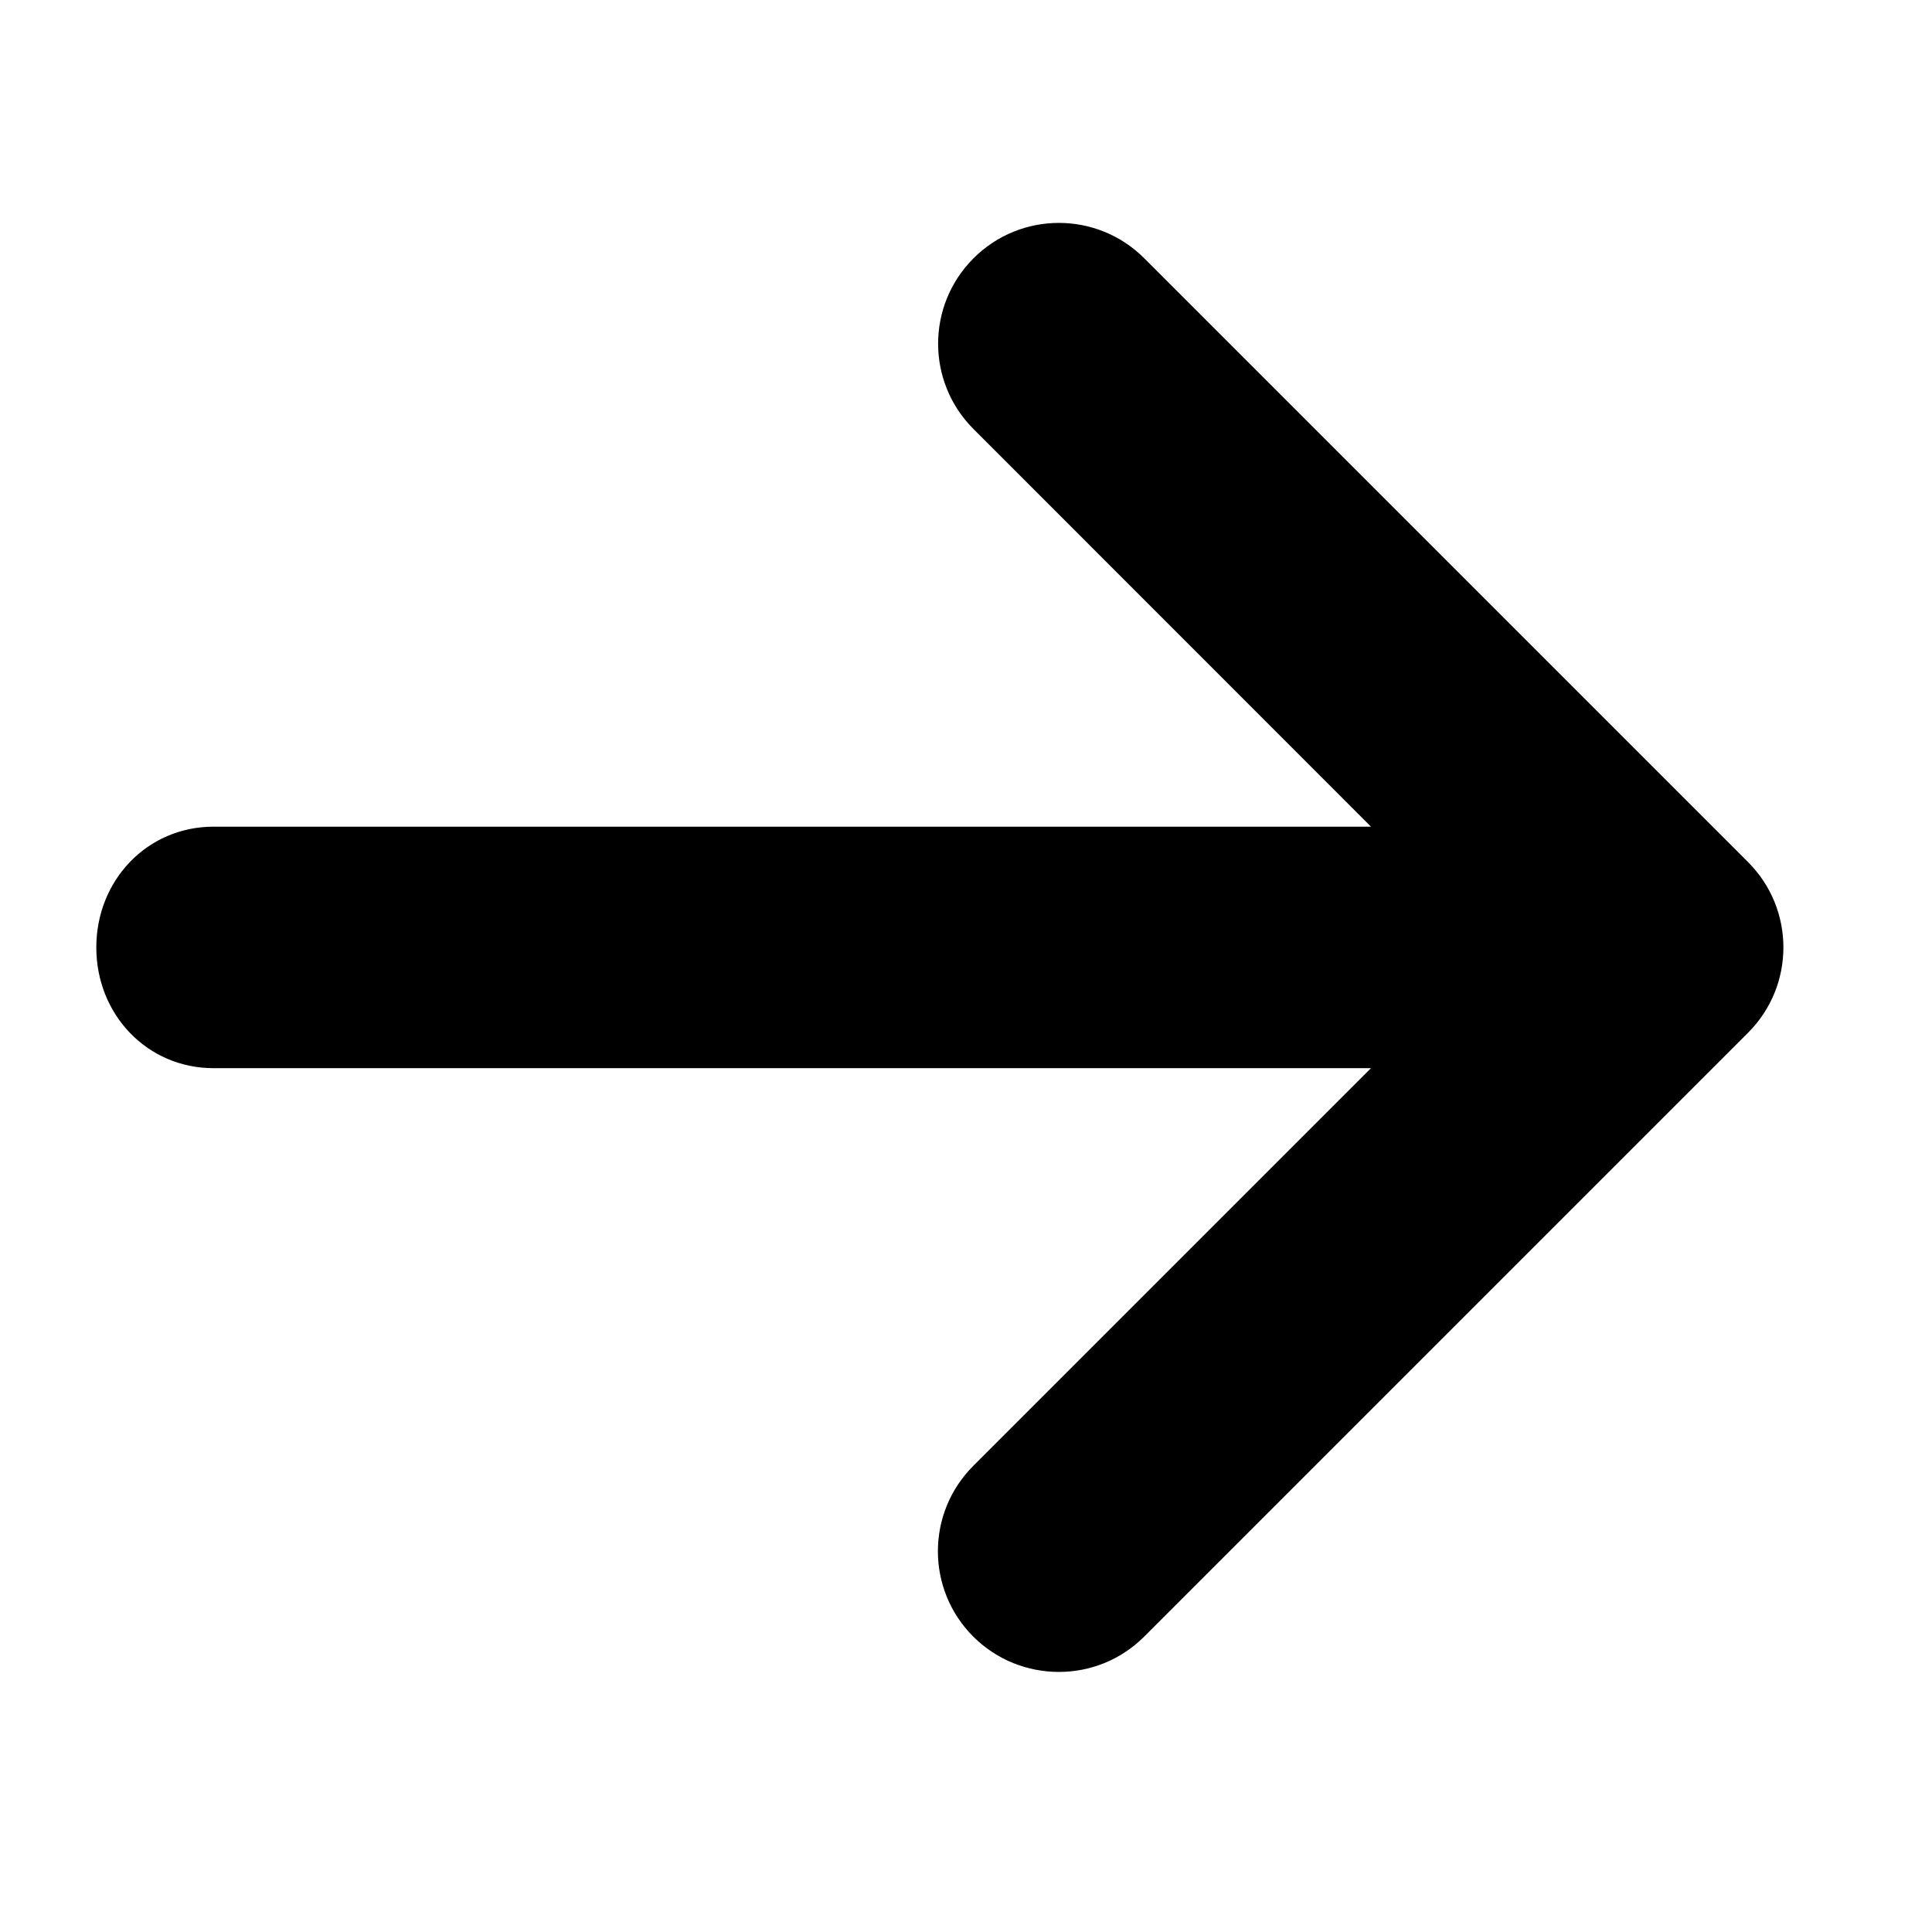 <svg width="26" height="26" viewBox="0 0 26 26" xmlns="http://www.w3.org/2000/svg">
<path transform="translate(13, 0) scale(-1, 1) translate(-13, 0)" d="M24.704 12.75C24.704 13.649 24.024 14.375 23.125 14.375H7.55L12.902 19.727C13.537 20.362 13.537 21.39 12.902 22.025C12.583 22.343 12.166 22.5 11.75 22.5C11.333 22.5 10.918 22.341 10.601 22.024L2.476 13.899C1.841 13.264 1.841 12.236 2.476 11.601L10.601 3.476C11.236 2.841 12.264 2.841 12.899 3.476C13.534 4.111 13.534 5.139 12.899 5.774L7.55 11.125H23.125C24.024 11.125 24.704 11.851 24.704 12.75Z"/>
</svg>
